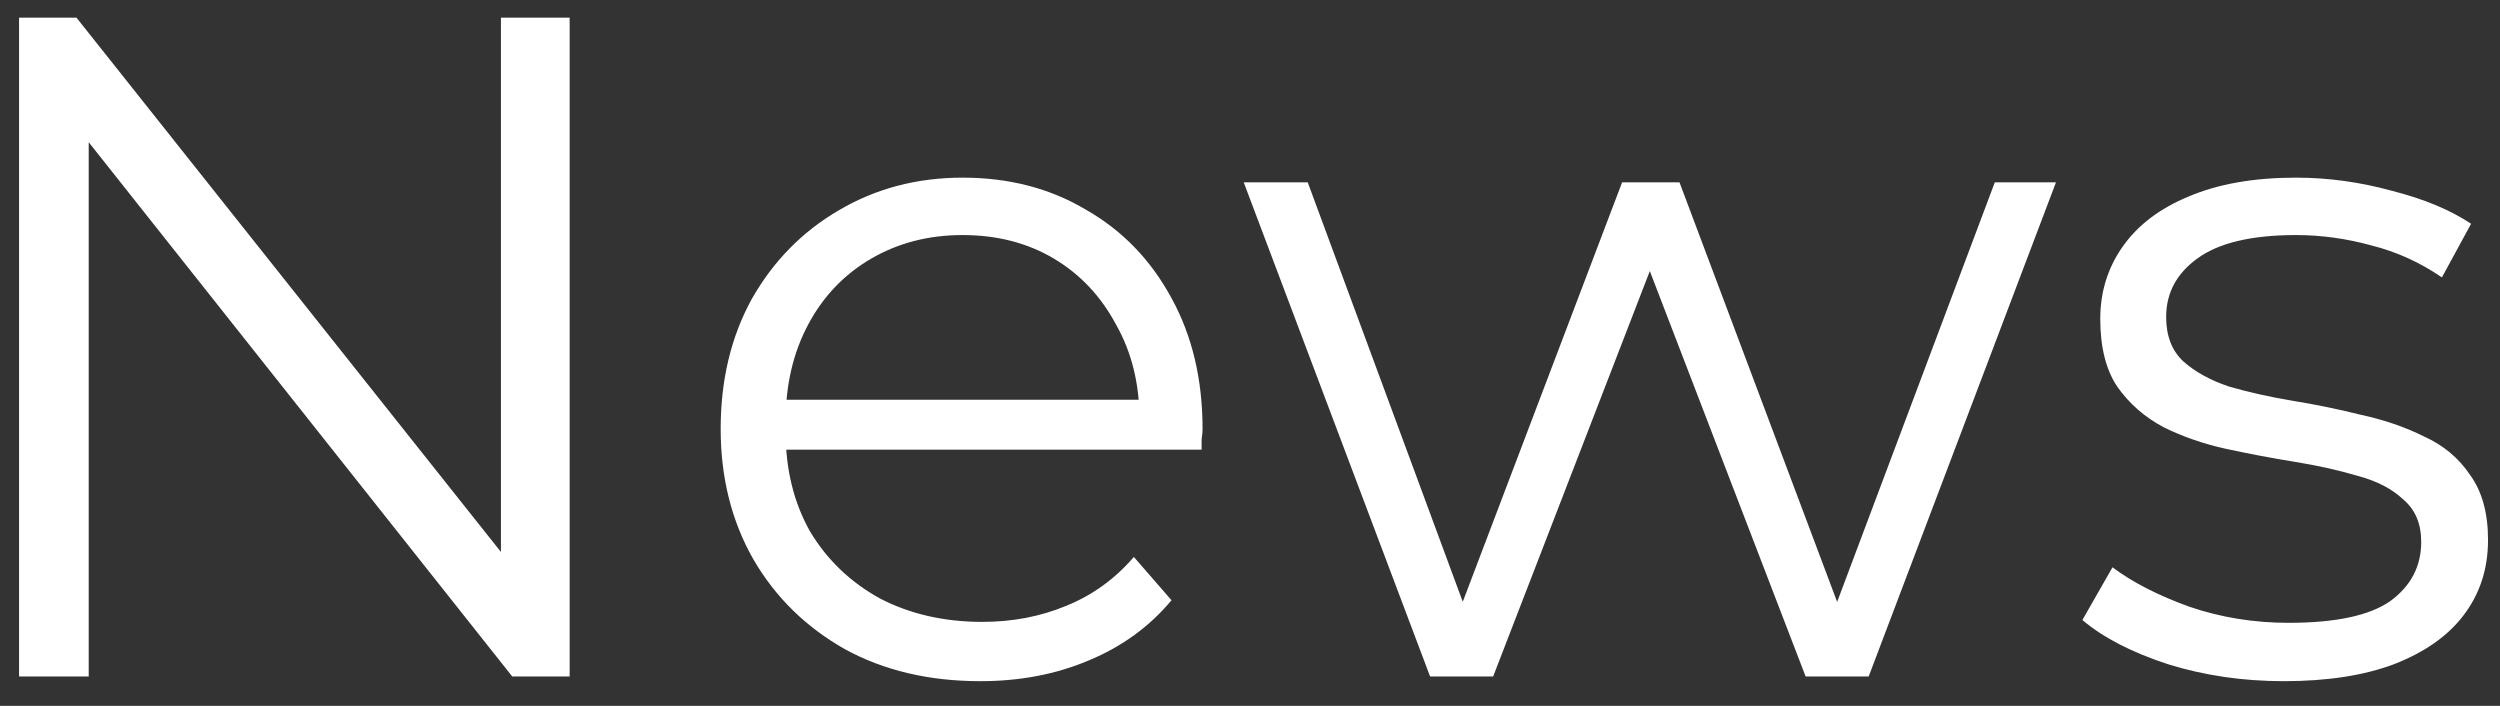 <svg width="85" height="24" viewBox="0 0 85 24" fill="none" xmlns="http://www.w3.org/2000/svg">
<rect x="0" y="0" width="85" height="24" fill="#333333" stroke="none"/>
<path d="M0.648 23V0.6H2.6L18.056 20.056H17.032V0.6H19.368V23H17.416L1.992 3.544H3.016V23H0.648ZM33.335 23.16C31.586 23.16 30.05 22.797 28.727 22.072C27.405 21.325 26.37 20.312 25.623 19.032C24.877 17.731 24.503 16.248 24.503 14.584C24.503 12.92 24.855 11.448 25.559 10.168C26.285 8.888 27.266 7.885 28.503 7.16C29.762 6.413 31.17 6.04 32.727 6.04C34.306 6.04 35.703 6.403 36.919 7.128C38.157 7.832 39.127 8.835 39.831 10.136C40.535 11.416 40.887 12.899 40.887 14.584C40.887 14.691 40.877 14.808 40.855 14.936C40.855 15.043 40.855 15.16 40.855 15.288H26.231V13.592H39.639L38.743 14.264C38.743 13.048 38.477 11.971 37.943 11.032C37.431 10.072 36.727 9.325 35.831 8.792C34.935 8.259 33.901 7.992 32.727 7.992C31.575 7.992 30.541 8.259 29.623 8.792C28.706 9.325 27.991 10.072 27.479 11.032C26.967 11.992 26.711 13.091 26.711 14.328V14.68C26.711 15.96 26.989 17.091 27.543 18.072C28.119 19.032 28.909 19.789 29.911 20.344C30.935 20.877 32.098 21.144 33.399 21.144C34.423 21.144 35.373 20.963 36.247 20.6C37.143 20.237 37.911 19.683 38.551 18.936L39.831 20.408C39.085 21.304 38.146 21.987 37.015 22.456C35.906 22.925 34.679 23.16 33.335 23.16ZM48.623 23L42.287 6.2H44.463L50.223 21.784H49.231L55.151 6.2H57.103L62.959 21.784H61.967L67.823 6.2H69.903L63.535 23H61.391L55.759 8.344H56.431L50.767 23H48.623ZM77.649 23.16C76.262 23.16 74.95 22.968 73.713 22.584C72.475 22.179 71.505 21.677 70.801 21.08L71.825 19.288C72.507 19.8 73.382 20.248 74.449 20.632C75.515 20.995 76.635 21.176 77.809 21.176C79.409 21.176 80.561 20.931 81.265 20.44C81.969 19.928 82.321 19.256 82.321 18.424C82.321 17.805 82.118 17.325 81.713 16.984C81.329 16.621 80.817 16.355 80.177 16.184C79.537 15.992 78.822 15.832 78.033 15.704C77.243 15.576 76.454 15.427 75.665 15.256C74.897 15.085 74.193 14.84 73.553 14.52C72.913 14.179 72.39 13.72 71.985 13.144C71.601 12.568 71.409 11.8 71.409 10.84C71.409 9.923 71.665 9.101 72.177 8.376C72.689 7.651 73.435 7.085 74.417 6.68C75.419 6.253 76.635 6.04 78.065 6.04C79.153 6.04 80.241 6.189 81.329 6.488C82.417 6.765 83.313 7.139 84.017 7.608L83.025 9.432C82.278 8.92 81.478 8.557 80.625 8.344C79.771 8.109 78.918 7.992 78.065 7.992C76.55 7.992 75.43 8.259 74.705 8.792C74.001 9.304 73.649 9.965 73.649 10.776C73.649 11.416 73.841 11.917 74.225 12.28C74.63 12.643 75.153 12.931 75.793 13.144C76.454 13.336 77.169 13.496 77.937 13.624C78.726 13.752 79.505 13.912 80.273 14.104C81.062 14.275 81.777 14.52 82.417 14.84C83.078 15.139 83.601 15.576 83.985 16.152C84.39 16.707 84.593 17.443 84.593 18.36C84.593 19.341 84.315 20.195 83.761 20.92C83.227 21.624 82.438 22.179 81.393 22.584C80.369 22.968 79.121 23.16 77.649 23.16Z" fill="white"/>
</svg>
